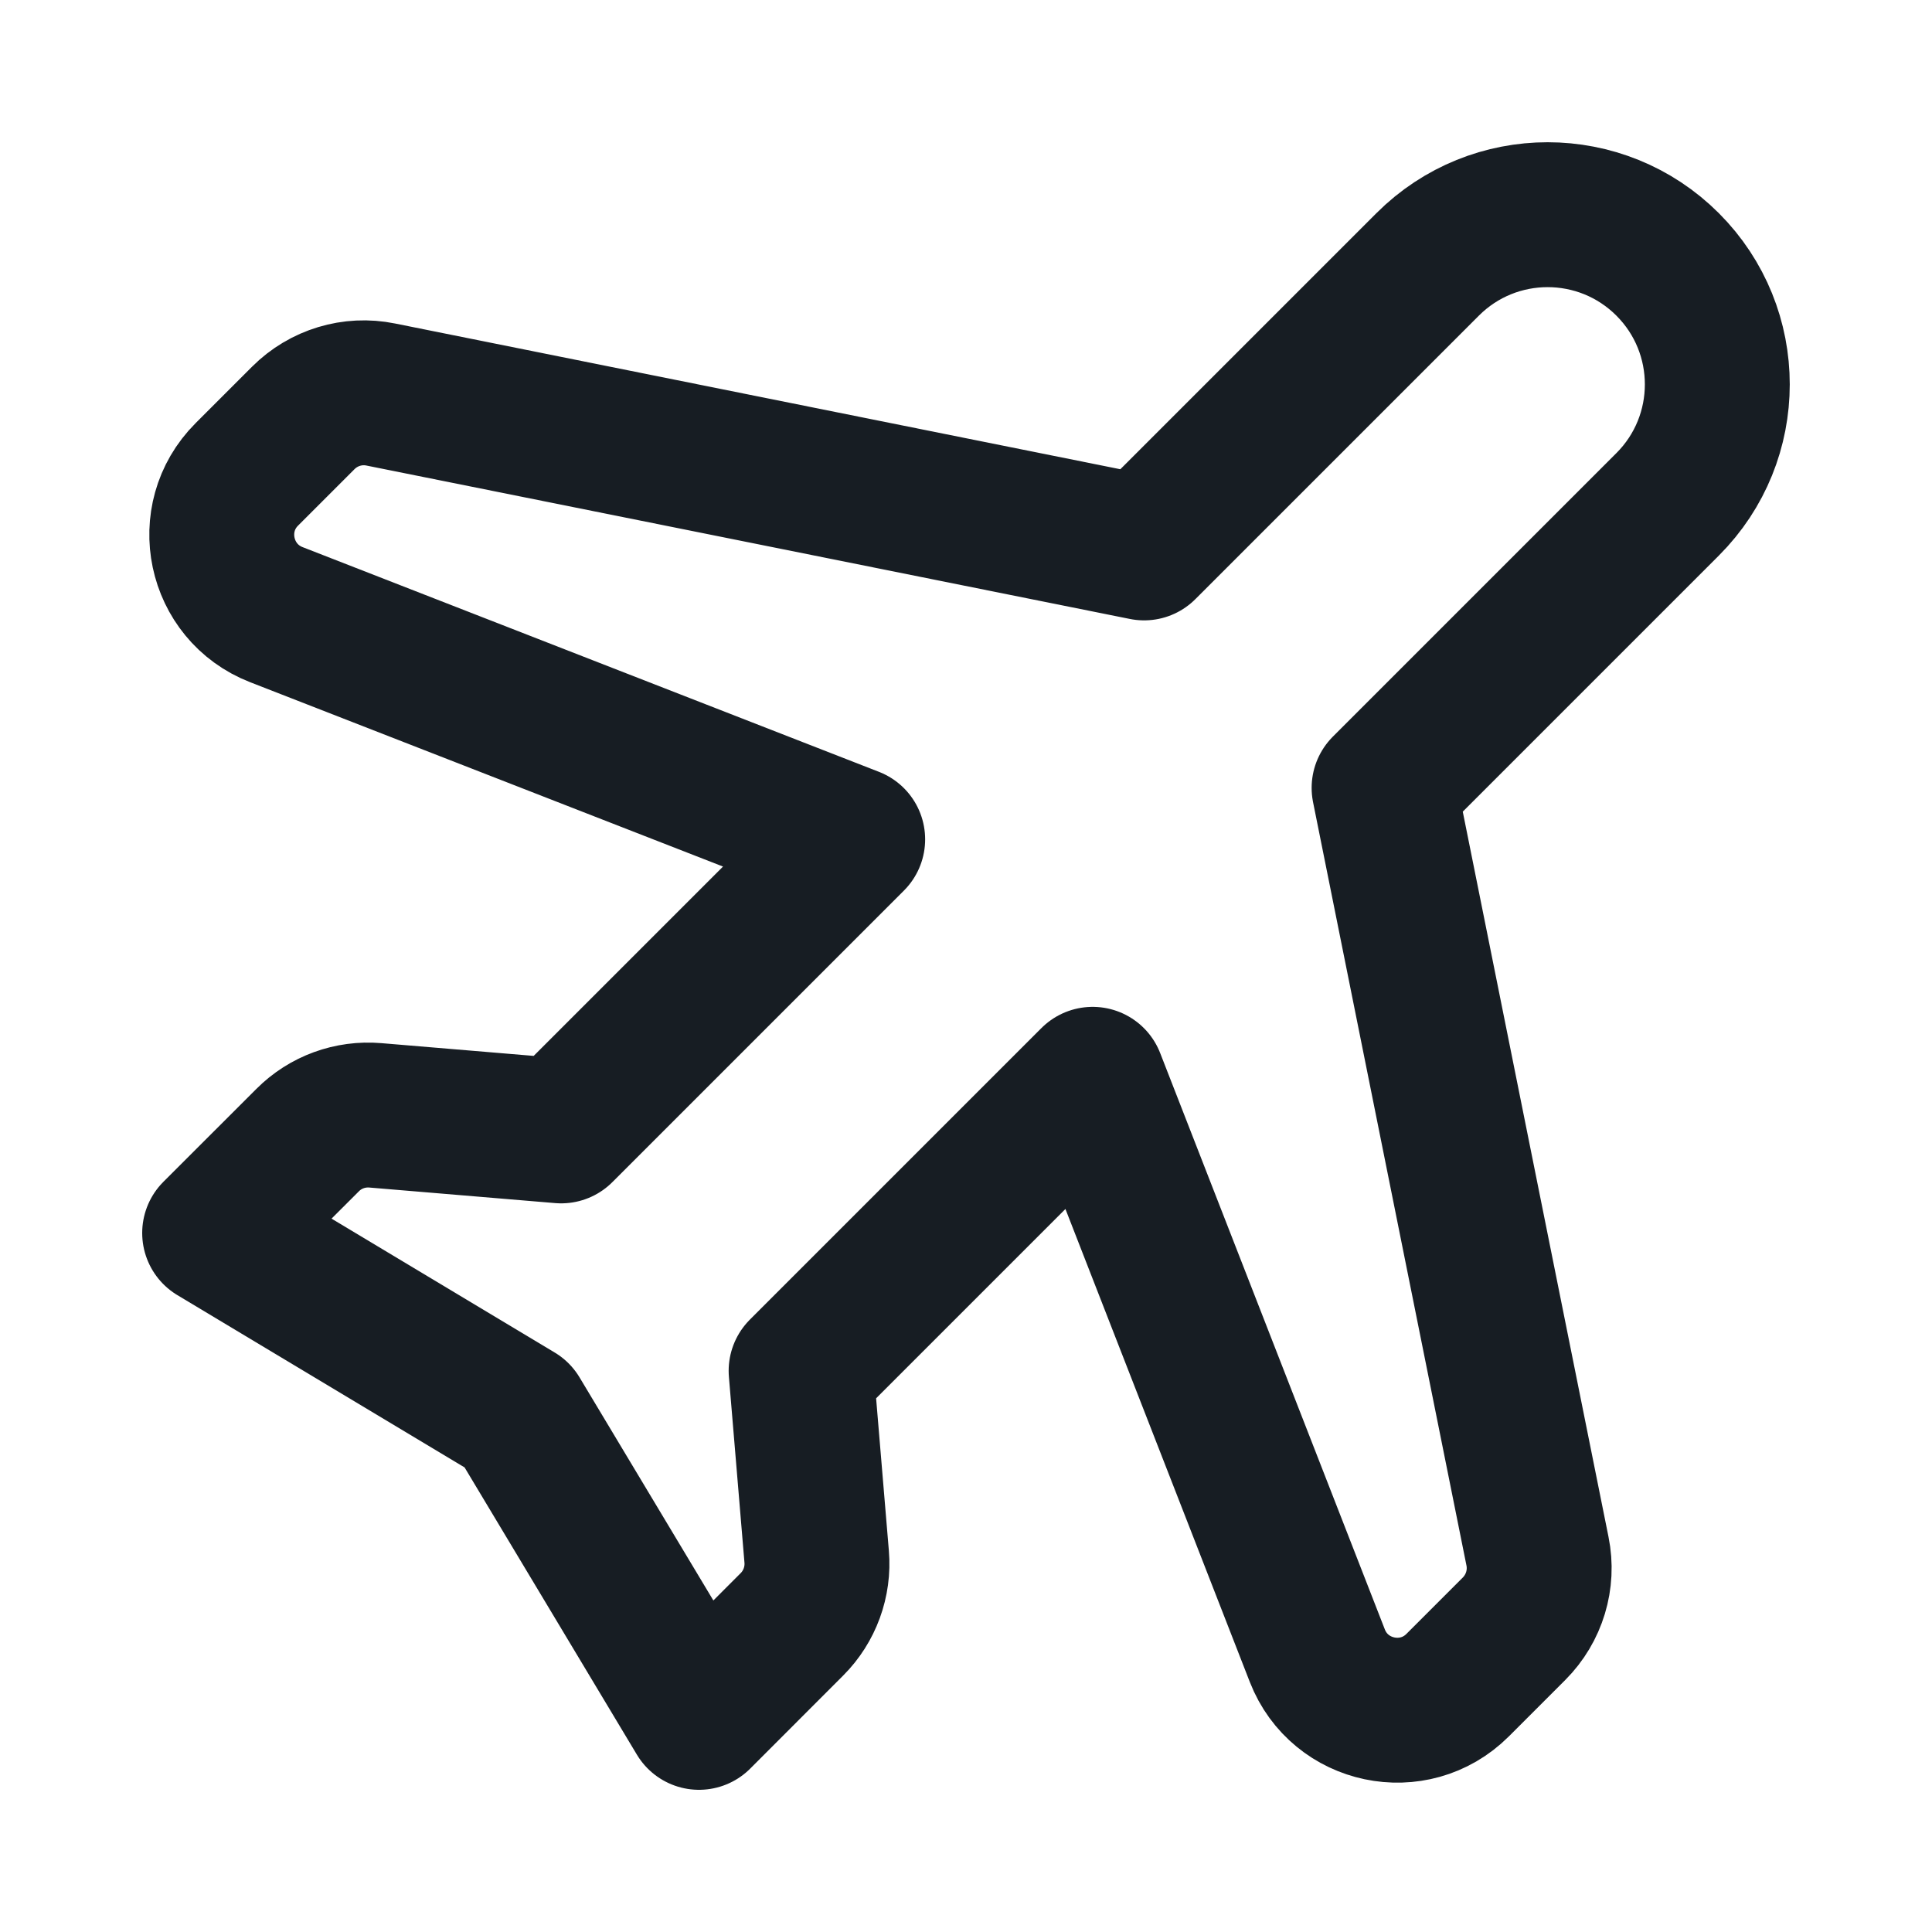 <svg width="20" height="20" viewBox="0, 0, 20, 20" style="fill:none;" xmlns="http://www.w3.org/2000/svg" xmlns:xlink="http://www.w3.org/1999/xlink" xmlns:xml="http://www.w3.org/XML/1998/namespace" version="1.1"><path d="M11.844 5.672 L14.779 2.737 C15.465 2.051 16.577 2.051 17.263 2.737 C17.949 3.423 17.949 4.535 17.263 5.221 L14.328 8.156 L15.916 16.058 C15.975 16.349 15.883 16.65 15.674 16.86 L15.089 17.445 C14.637 17.896 13.869 17.735 13.637 17.14 L11.311 11.173 L8.293 14.191 L8.454 16.114 C8.476 16.374 8.382 16.631 8.198 16.815 L7.236 17.778 L5.356 14.644 L2.222 12.764 L3.185 11.802 C3.369 11.617 3.625 11.524 3.886 11.546 L5.809 11.707 L8.827 8.689 L2.861 6.363 C2.265 6.131 2.103 5.363 2.555 4.911 L3.14 4.326 C3.35 4.116 3.651 4.025 3.941 4.084 L11.844 5.672 z" stroke-width="1.5" stroke-linecap="round" stroke-linejoin="round" style="stroke:#171D23;" /></svg>